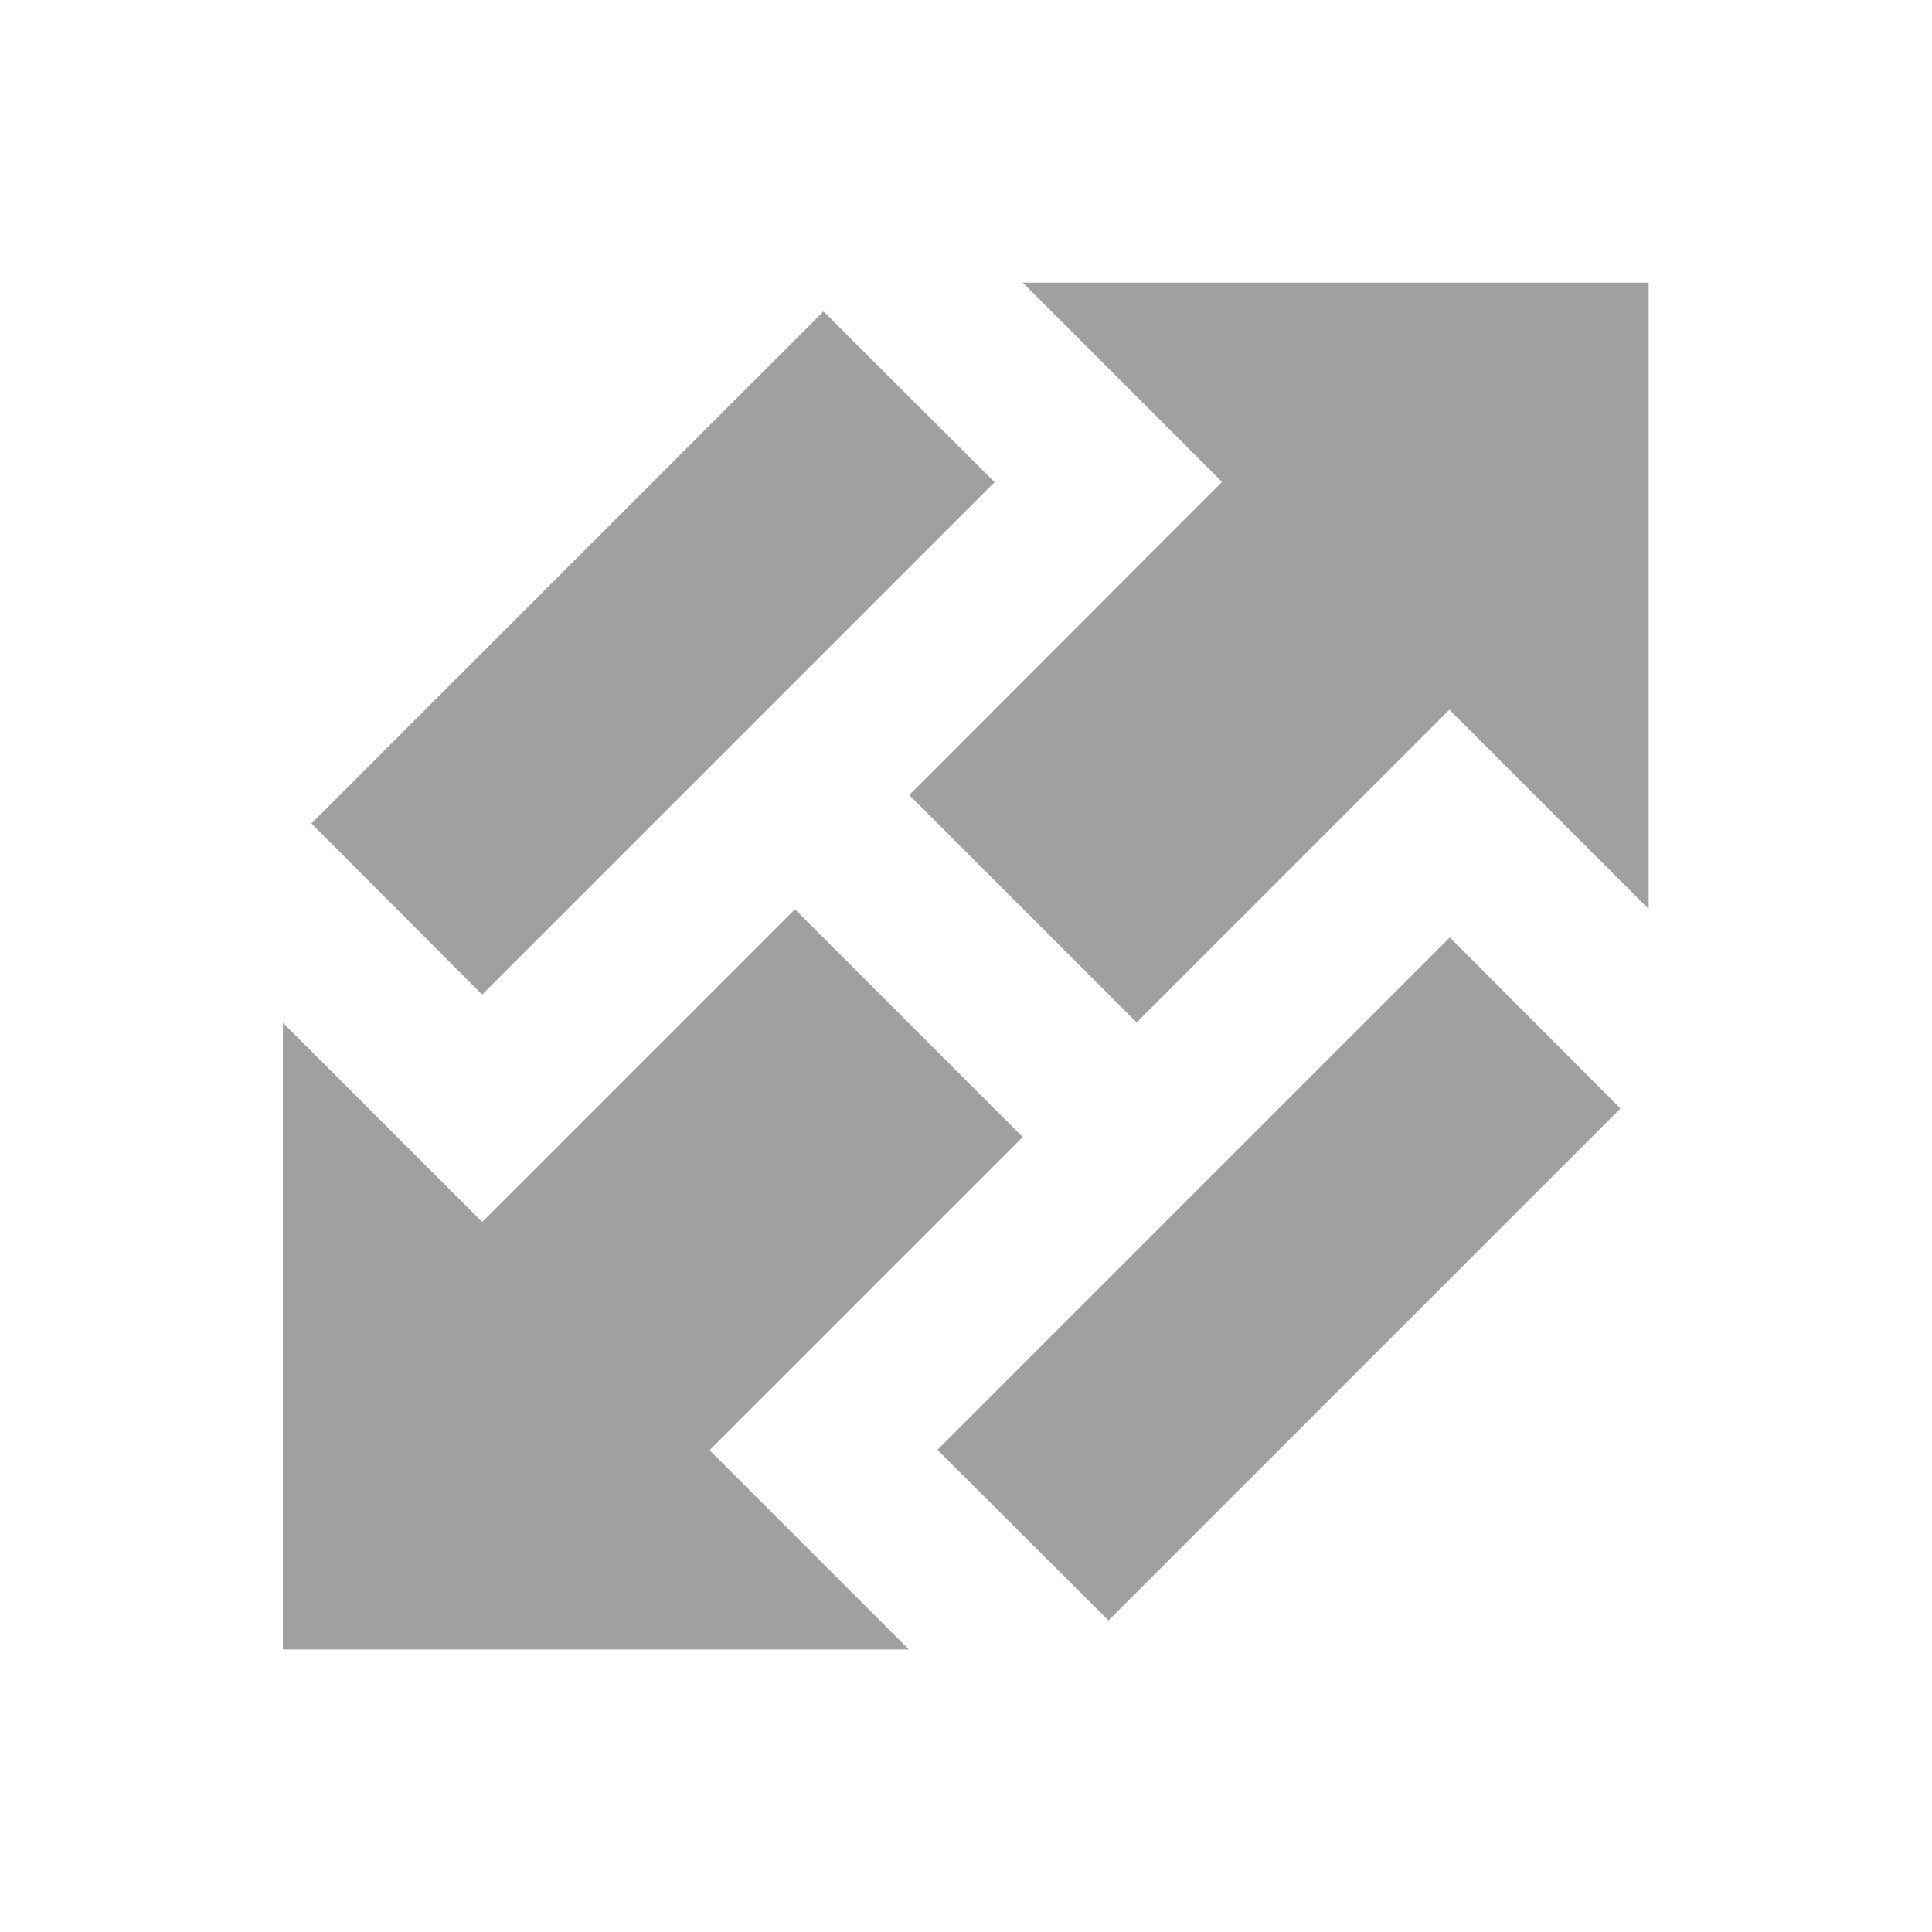 <svg xmlns="http://www.w3.org/2000/svg" width="48" height="48"><path fill="#a0a0a0" d="m40.96 7.022h-15.55l4.95 4.951-7.77 7.78 5.65 5.65 7.77-7.77 4.95 4.95zm-20.5.715-12.723 12.723 4.243 4.25 12.73-12.73zm15.56 15.553-12.73 12.73 4.25 4.24 12.72-12.72zm-16.27-.7-7.77 7.77-4.951-4.95v15.57h15.551l-4.95-4.95 7.78-7.78z"/></svg>